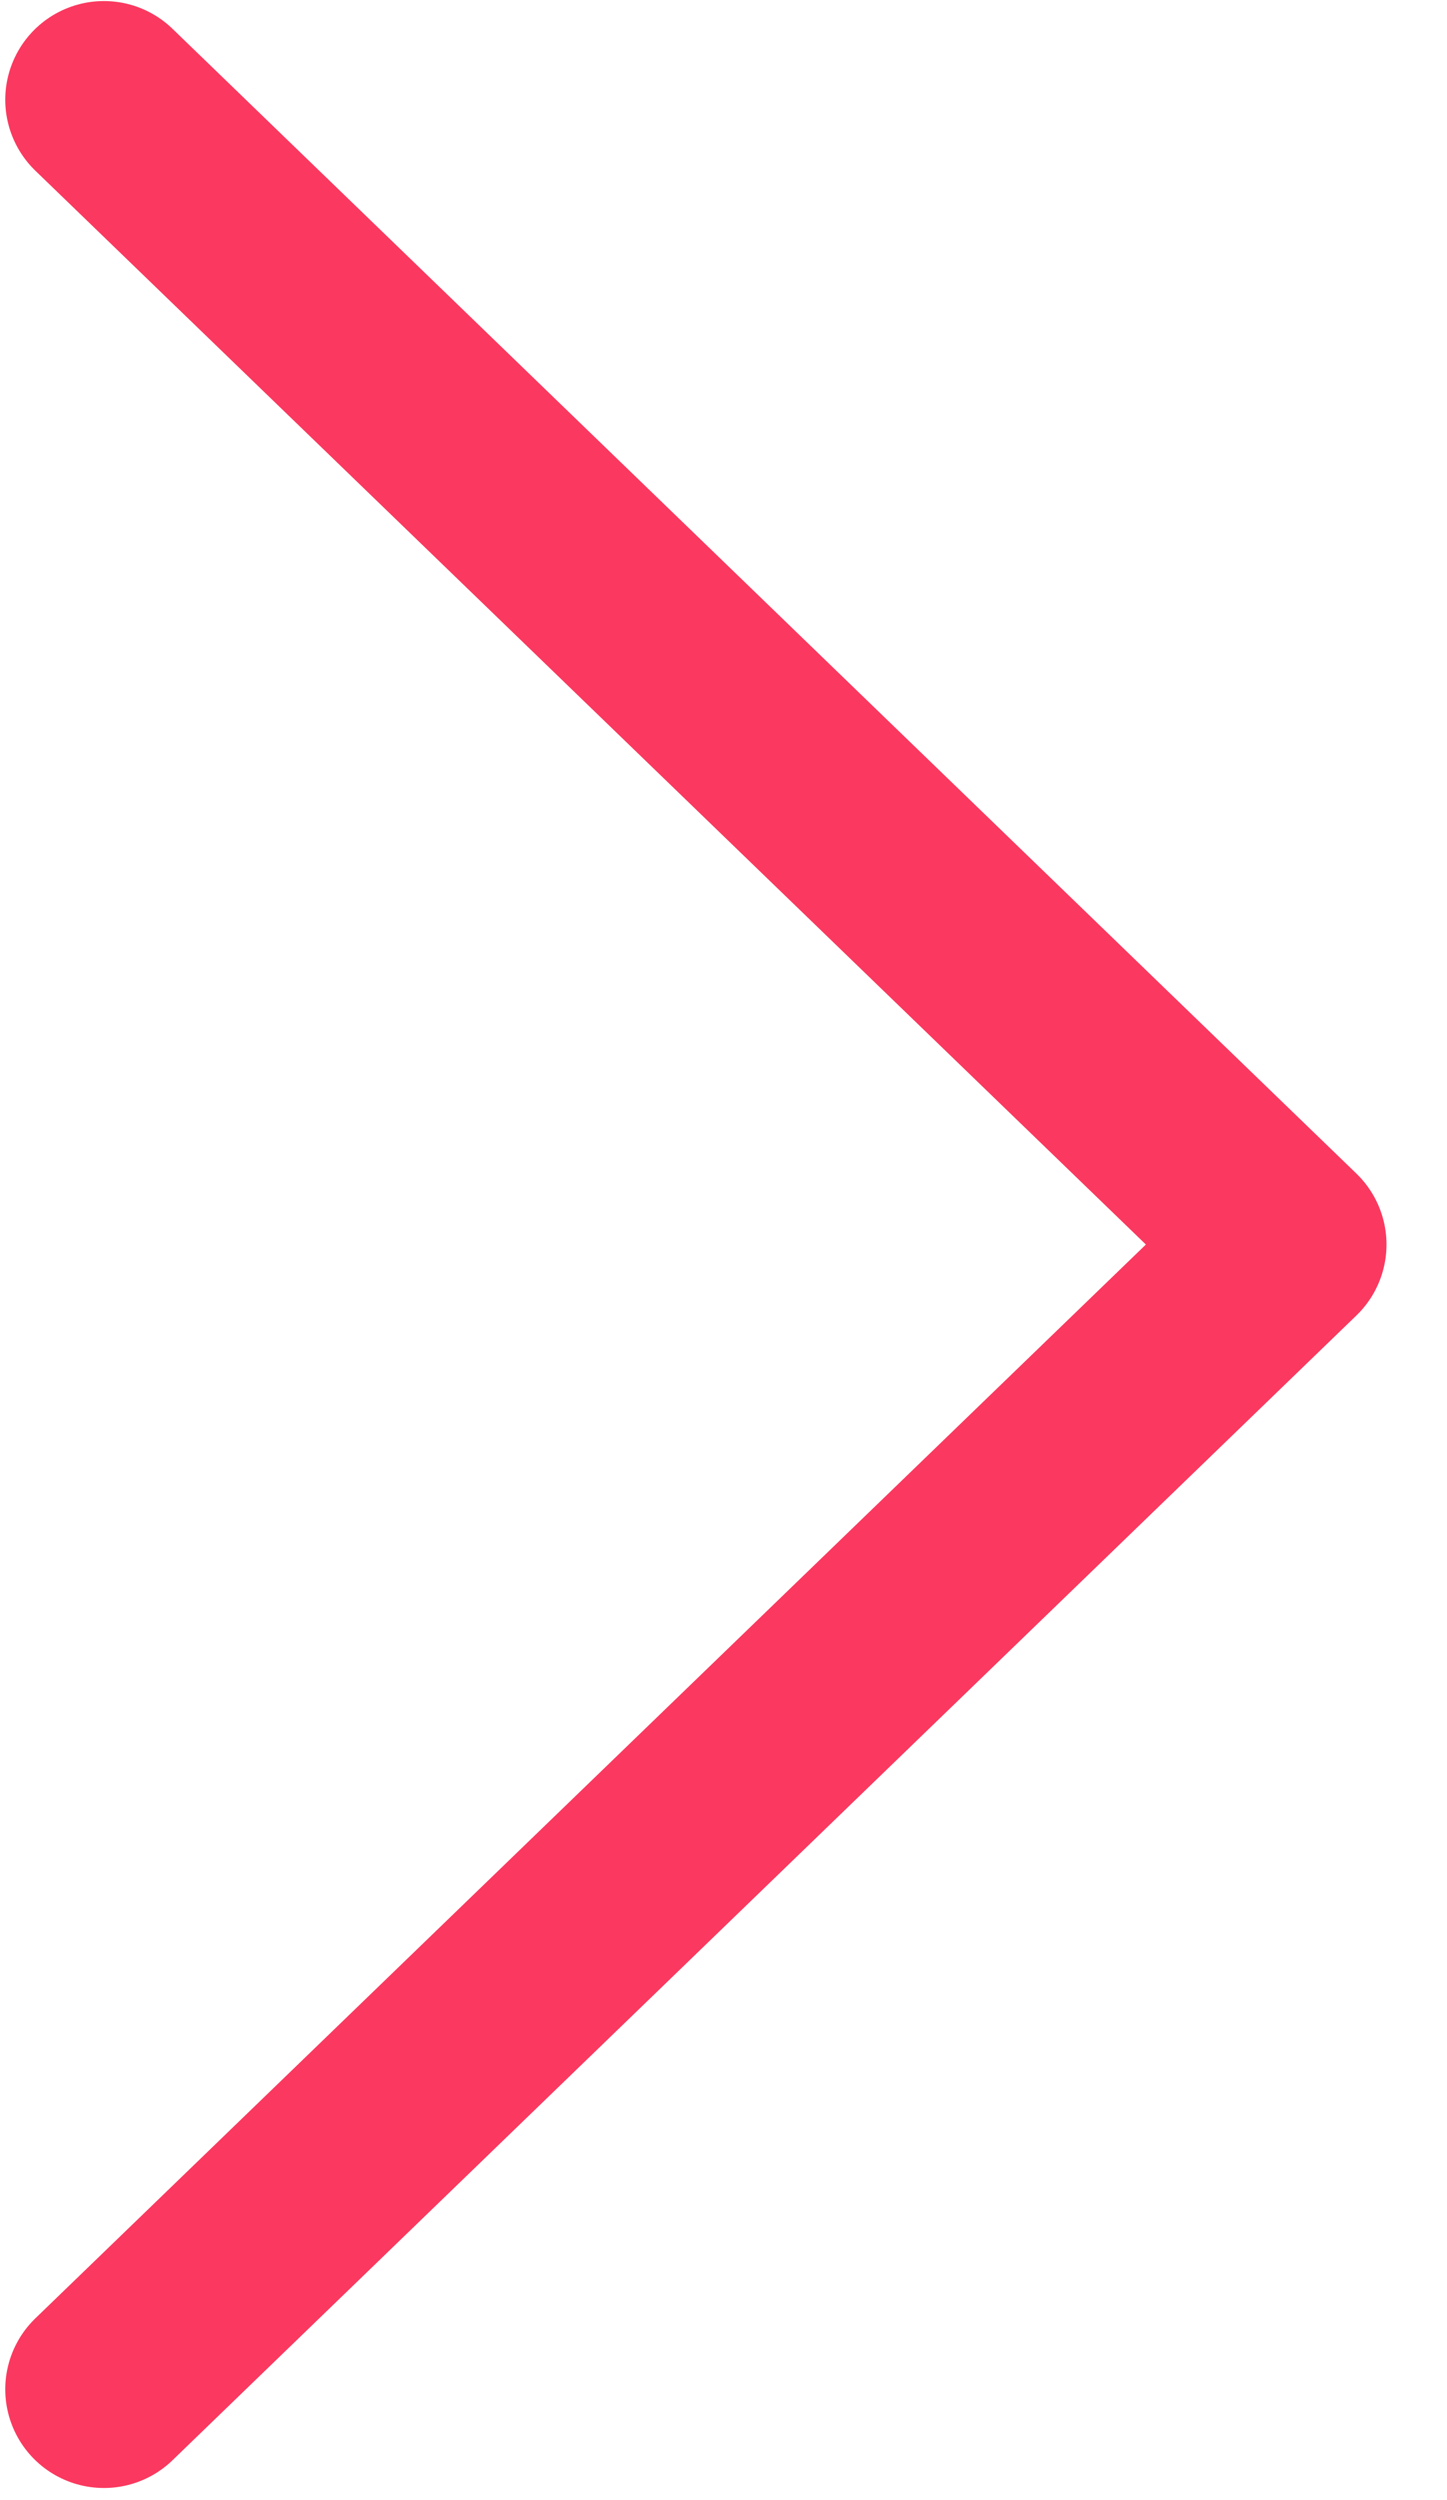 <svg width="11" height="19" viewBox="0 0 11 19" xmlns="http://www.w3.org/2000/svg"><title>13CF25CA-2BB1-4AB7-8373-B04A095D57FE</title><path d="M.79.758l9 8.7-9 8.7" stroke-width="1.5" stroke="#FB385F" fill="none" fill-rule="evenodd" stroke-linecap="round" stroke-linejoin="round"/></svg>